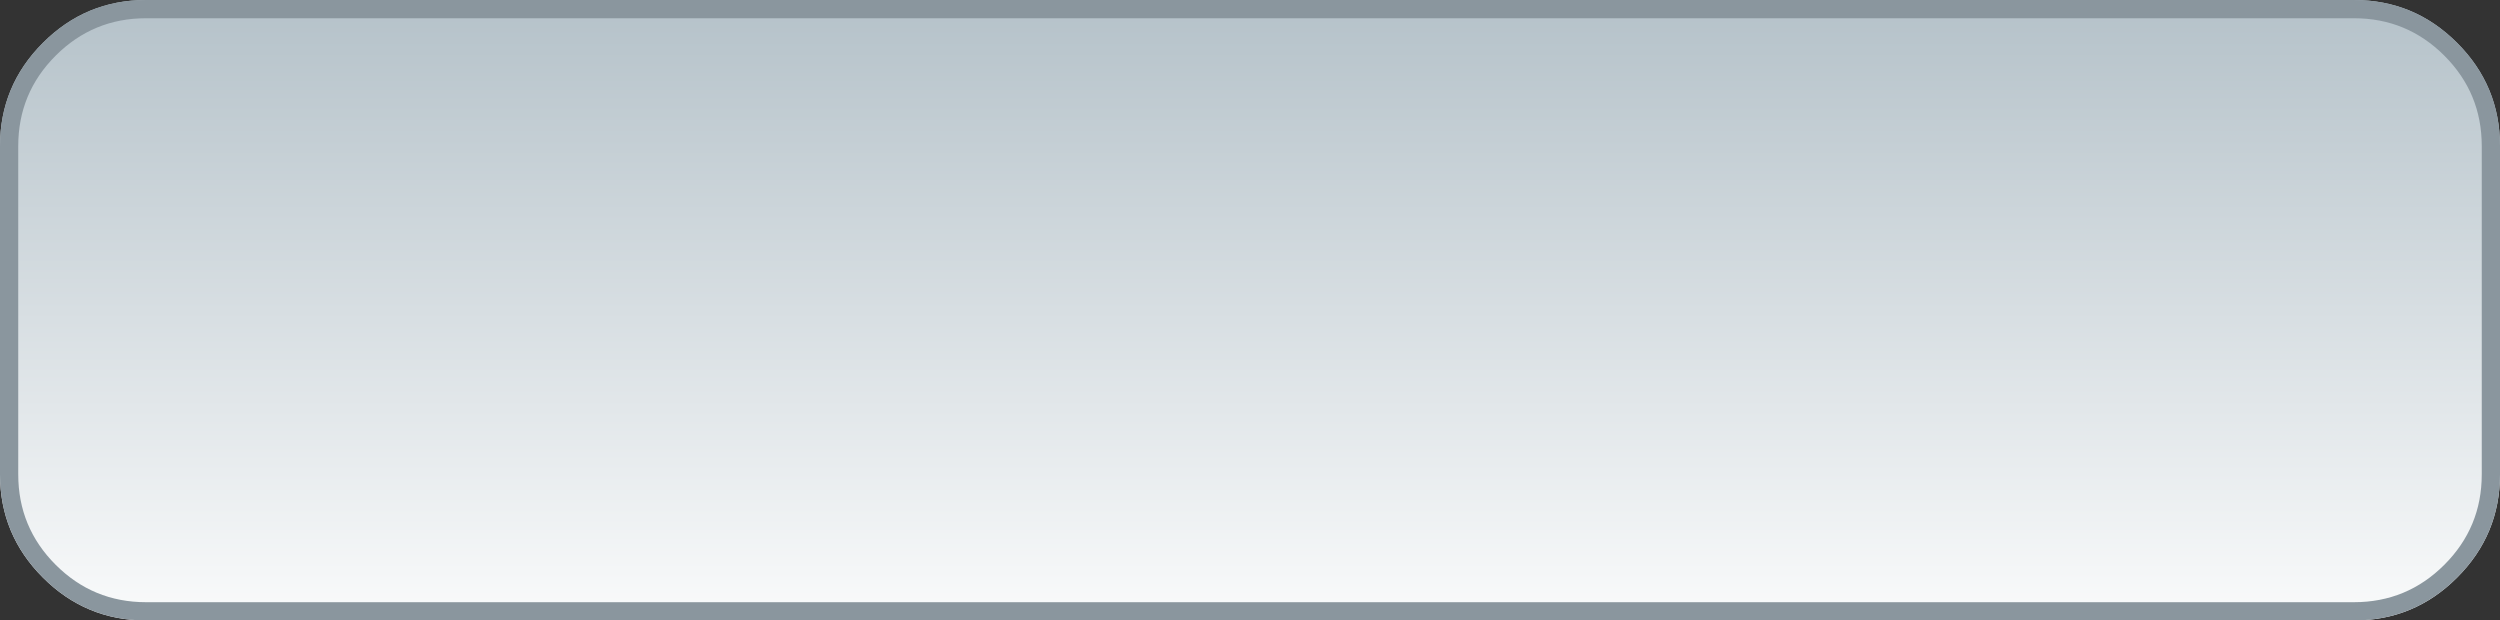 <?xml version="1.0" encoding="utf-8"?>
<svg version="1.1" id="Layer_1"
xmlns="http://www.w3.org/2000/svg"
xmlns:xlink="http://www.w3.org/1999/xlink"
xmlns:author="http://www.sothink.com"
width="137px" height="34px"
xml:space="preserve">
<rect width="100%" height="100%" fill="#333333" stroke="none"/>
<g id="338" transform="matrix(1, 0, 0, 1, 0, 0)">
<linearGradient
id="LinearGradID_259" gradientUnits="userSpaceOnUse" gradientTransform="matrix(0, -0.024, -0.02, 0, 68.5, 17)" spreadMethod ="pad" x1="-819.2" y1="0" x2="819.2" y2="0" >
<stop  offset="0" style="stop-color:#FFFFFF;stop-opacity:1" />
<stop  offset="1" style="stop-color:#AFBDC5;stop-opacity:1" />
</linearGradient>
<path style="fill:url(#LinearGradID_259) " d="M137,26Q137 29.3 134.65 31.65Q132.3 34 129 34L8 34Q4.7 34 2.35 31.65Q0 29.3 0 26L0 8Q0 4.7 2.35 2.35Q4.7 0 8 0L129 0Q132.3 0 134.65 2.35Q137 4.7 137 8L137 26" />
<path style="fill:#8A969E;fill-opacity:1" d="M129,1L8 1Q5.1 1 3.05 3.05Q1 5.1 1 8L1 26Q1 28.9 3.05 30.95Q5.1 33 8 33L129 33Q131.9 33 133.95 30.95Q136 28.9 136 26L136 8Q136 5.1 133.95 3.05Q131.9 1 129 1M134.65,2.35Q137 4.7 137 8L137 26Q137 29.3 134.65 31.65Q132.3 34 129 34L8 34Q4.7 34 2.35 31.65Q0 29.3 0 26L0 8Q0 4.7 2.35 2.35Q4.7 0 8 0L129 0Q132.3 0 134.65 2.35" />
</g>
</svg>
